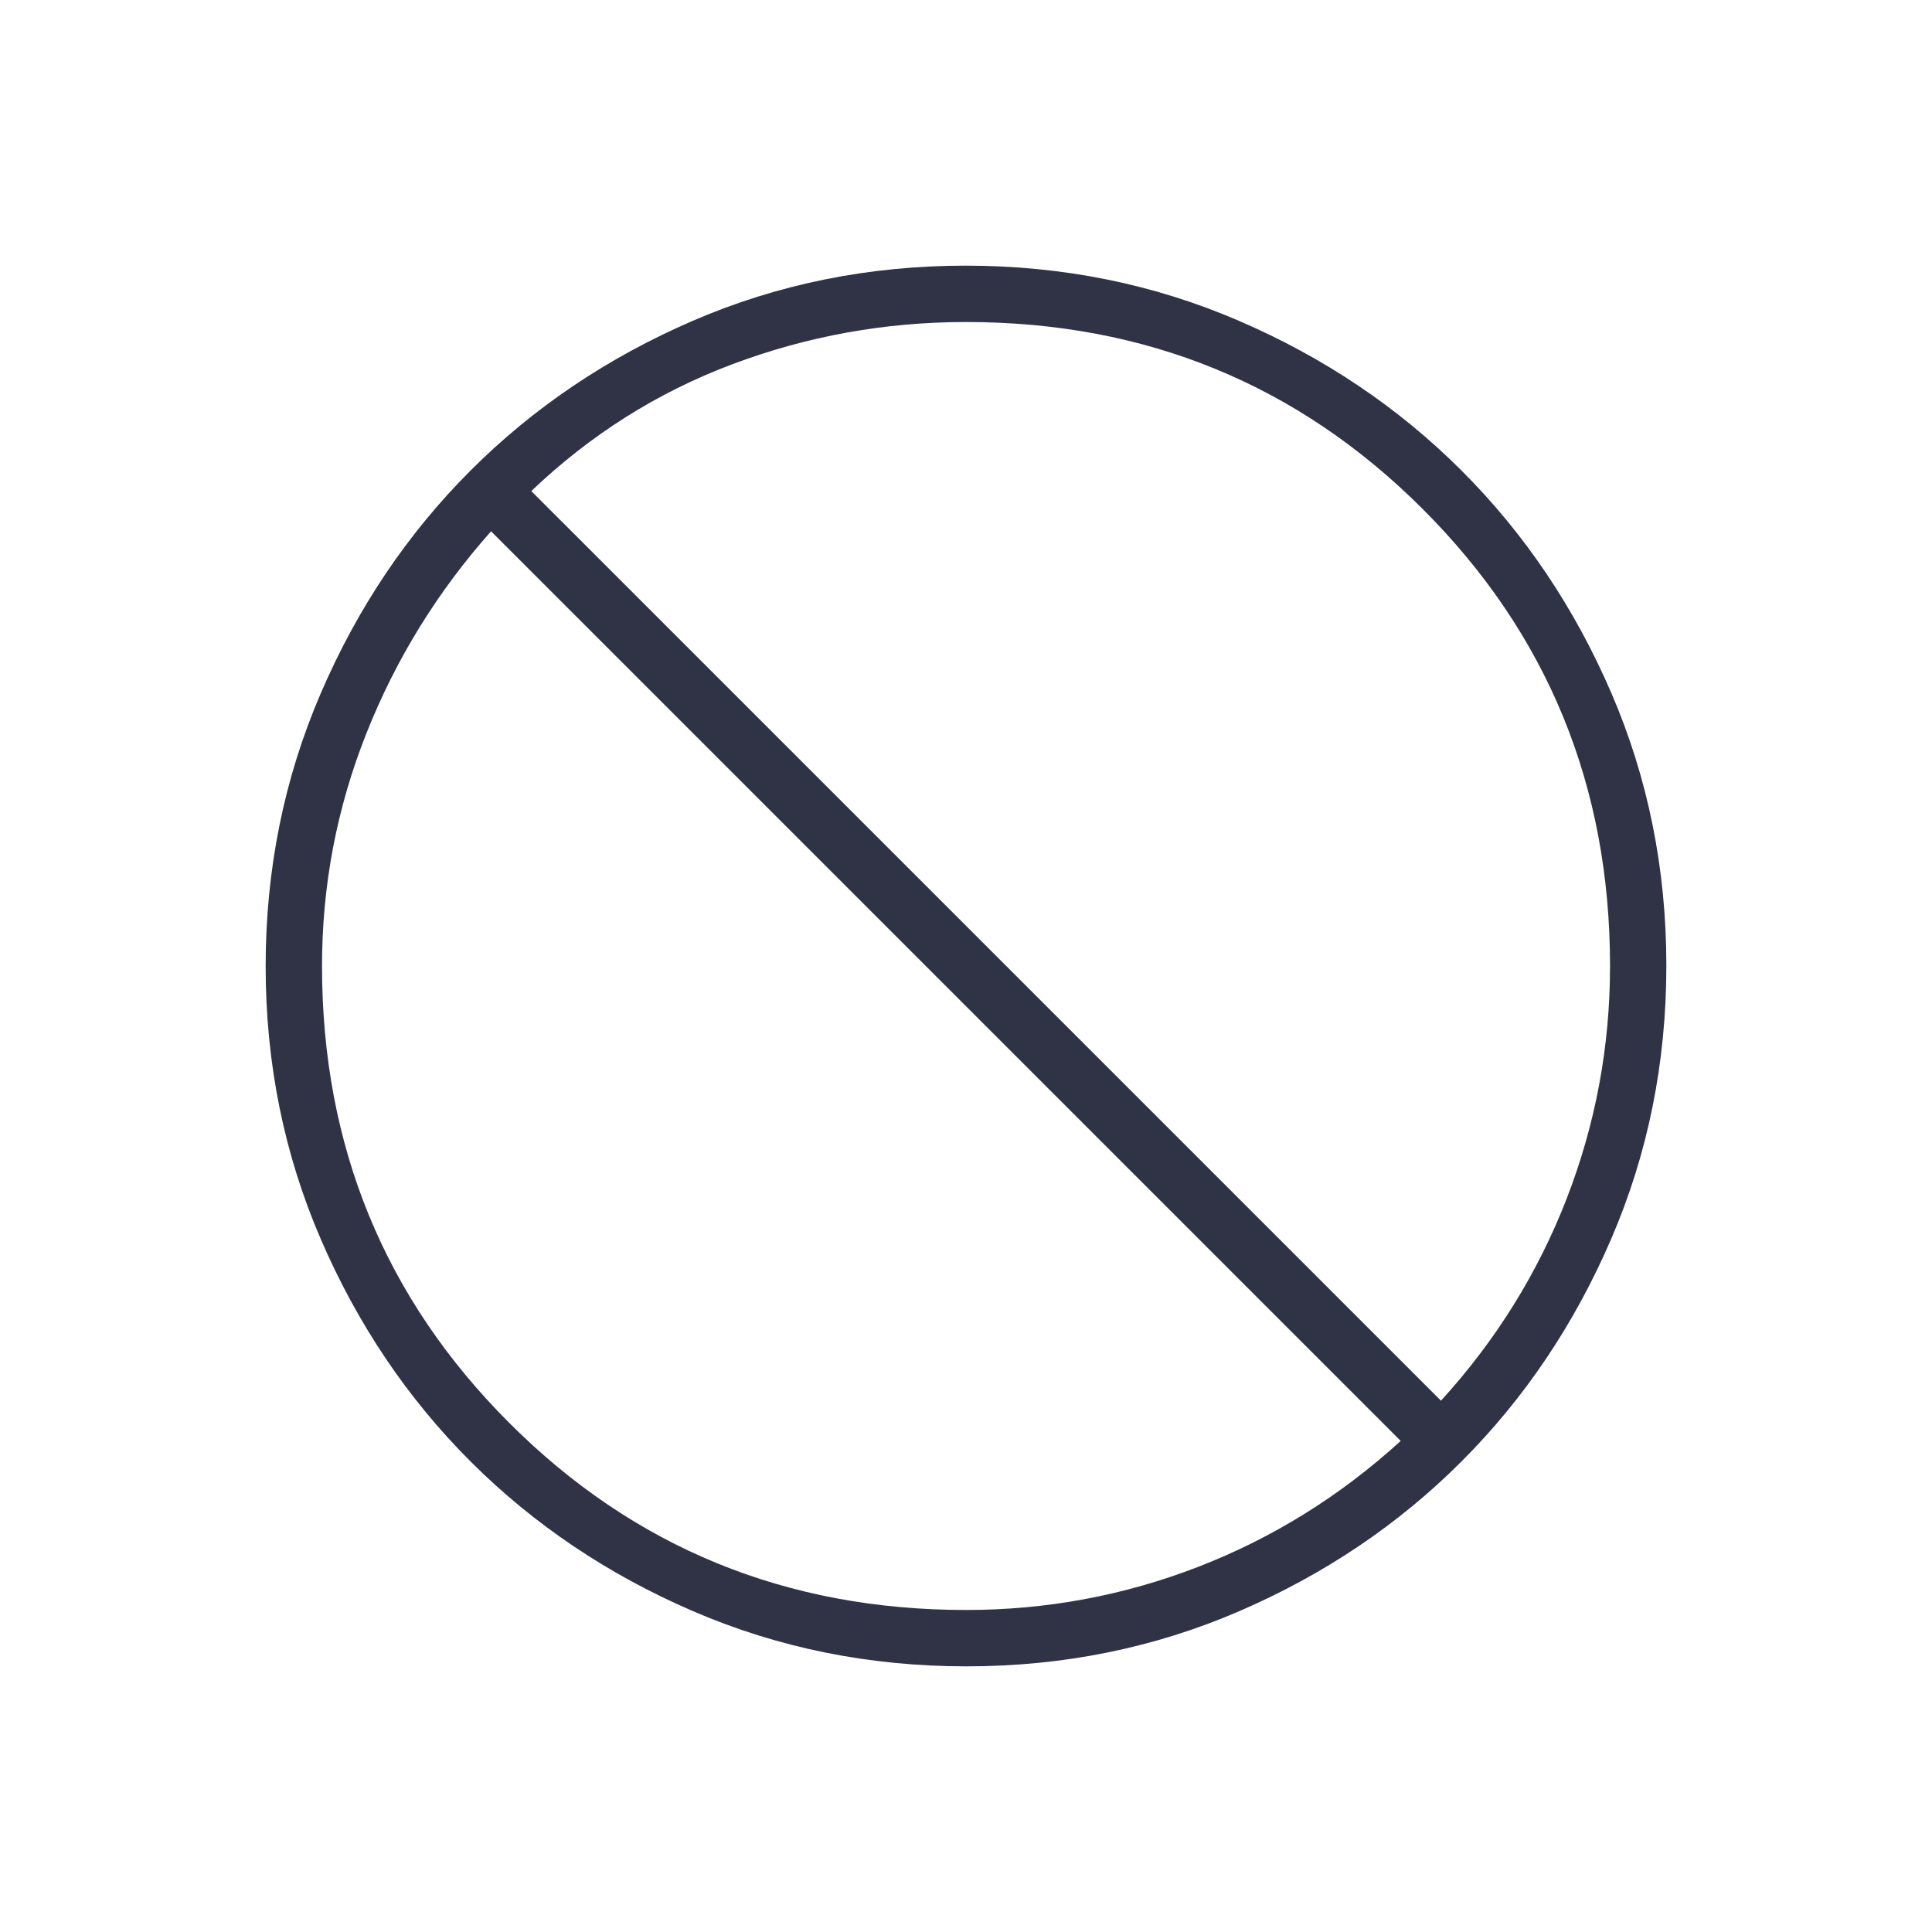 <svg width="40" height="40" viewBox="0 0 40 40" fill="none" xmlns="http://www.w3.org/2000/svg">
<path d="M20.008 34.5C18.003 34.5 16.117 34.12 14.352 33.359C12.586 32.598 11.051 31.565 9.745 30.261C8.439 28.956 7.405 27.423 6.643 25.659C5.881 23.896 5.5 22.012 5.5 20.007C5.5 18.002 5.881 16.117 6.642 14.352C7.402 12.586 8.435 11.05 9.739 9.745C11.044 8.439 12.578 7.405 14.341 6.643C16.104 5.881 17.988 5.5 19.993 5.5C21.998 5.5 23.883 5.88 25.648 6.641C27.414 7.402 28.95 8.435 30.256 9.739C31.562 11.043 32.596 12.577 33.358 14.341C34.119 16.104 34.5 17.988 34.5 19.993C34.5 21.998 34.12 23.883 33.359 25.648C32.598 27.414 31.566 28.95 30.261 30.256C28.957 31.561 27.423 32.595 25.66 33.357C23.896 34.119 22.012 34.5 20.008 34.5ZM20 33.333C21.666 33.333 23.27 33.035 24.812 32.438C26.354 31.84 27.75 30.972 29 29.833L10.167 11C9.056 12.25 8.195 13.646 7.584 15.188C6.972 16.73 6.667 18.334 6.667 20C6.667 23.722 7.959 26.875 10.542 29.458C13.125 32.042 16.278 33.333 20 33.333ZM29.834 29C30.973 27.75 31.84 26.354 32.438 24.812C33.035 23.27 33.334 21.666 33.334 20C33.334 16.278 32.042 13.125 29.459 10.542C26.875 7.958 23.723 6.667 20 6.667C18.325 6.667 16.712 6.958 15.16 7.542C13.609 8.125 12.223 9 11 10.167L29.834 29Z" fill="#303345"/>
</svg>
